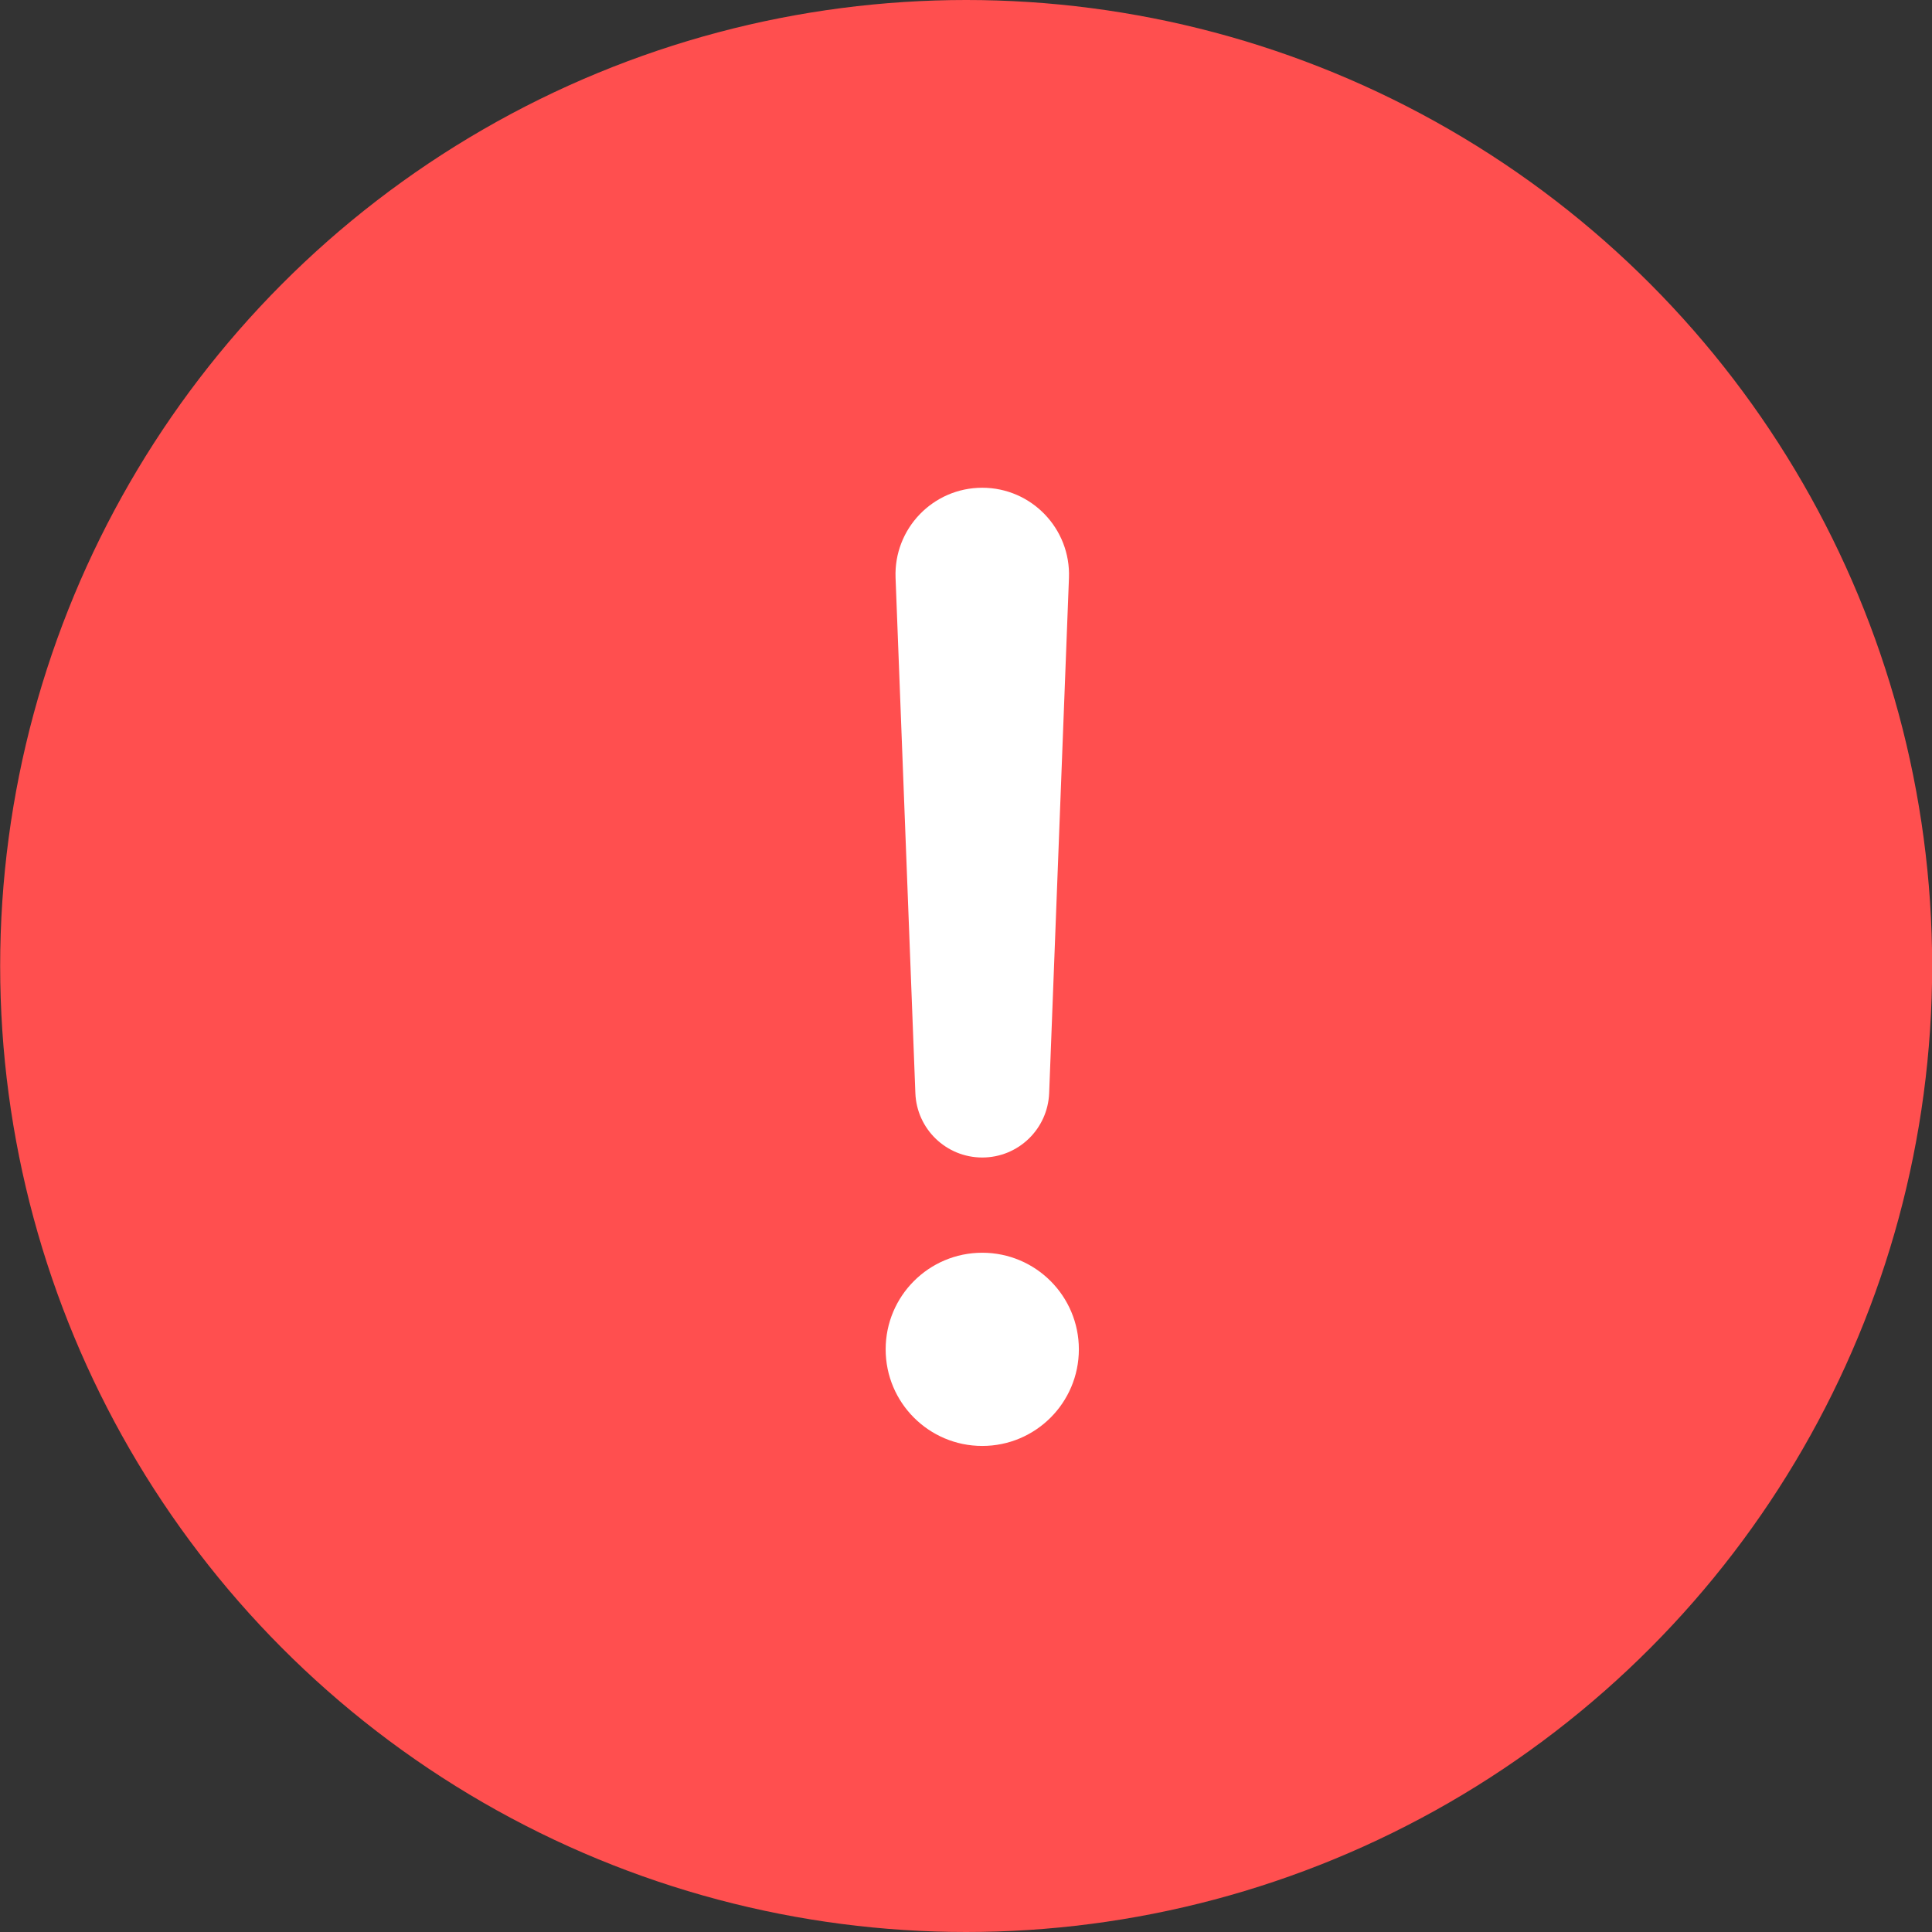 <svg width="24" height="24" viewBox="0 0 24 24" fill="none" xmlns="http://www.w3.org/2000/svg">
<rect x="0" y="0" width="24" height="24" fill="#333333" stroke="none"/>
<circle cx="12.002" cy="12" r="12" fill="#FF4F4F"/>
<path d="M11.125 7.178C11.101 6.567 11.59 6.059 12.202 6.059C12.813 6.059 13.302 6.567 13.279 7.178L13.033 13.579C13.015 14.026 12.649 14.379 12.202 14.379C11.755 14.379 11.388 14.026 11.371 13.579L11.125 7.178Z" fill="white"/>
<ellipse cx="12.202" cy="16.762" rx="1.2" ry="1.2" fill="white"/>
</svg>
